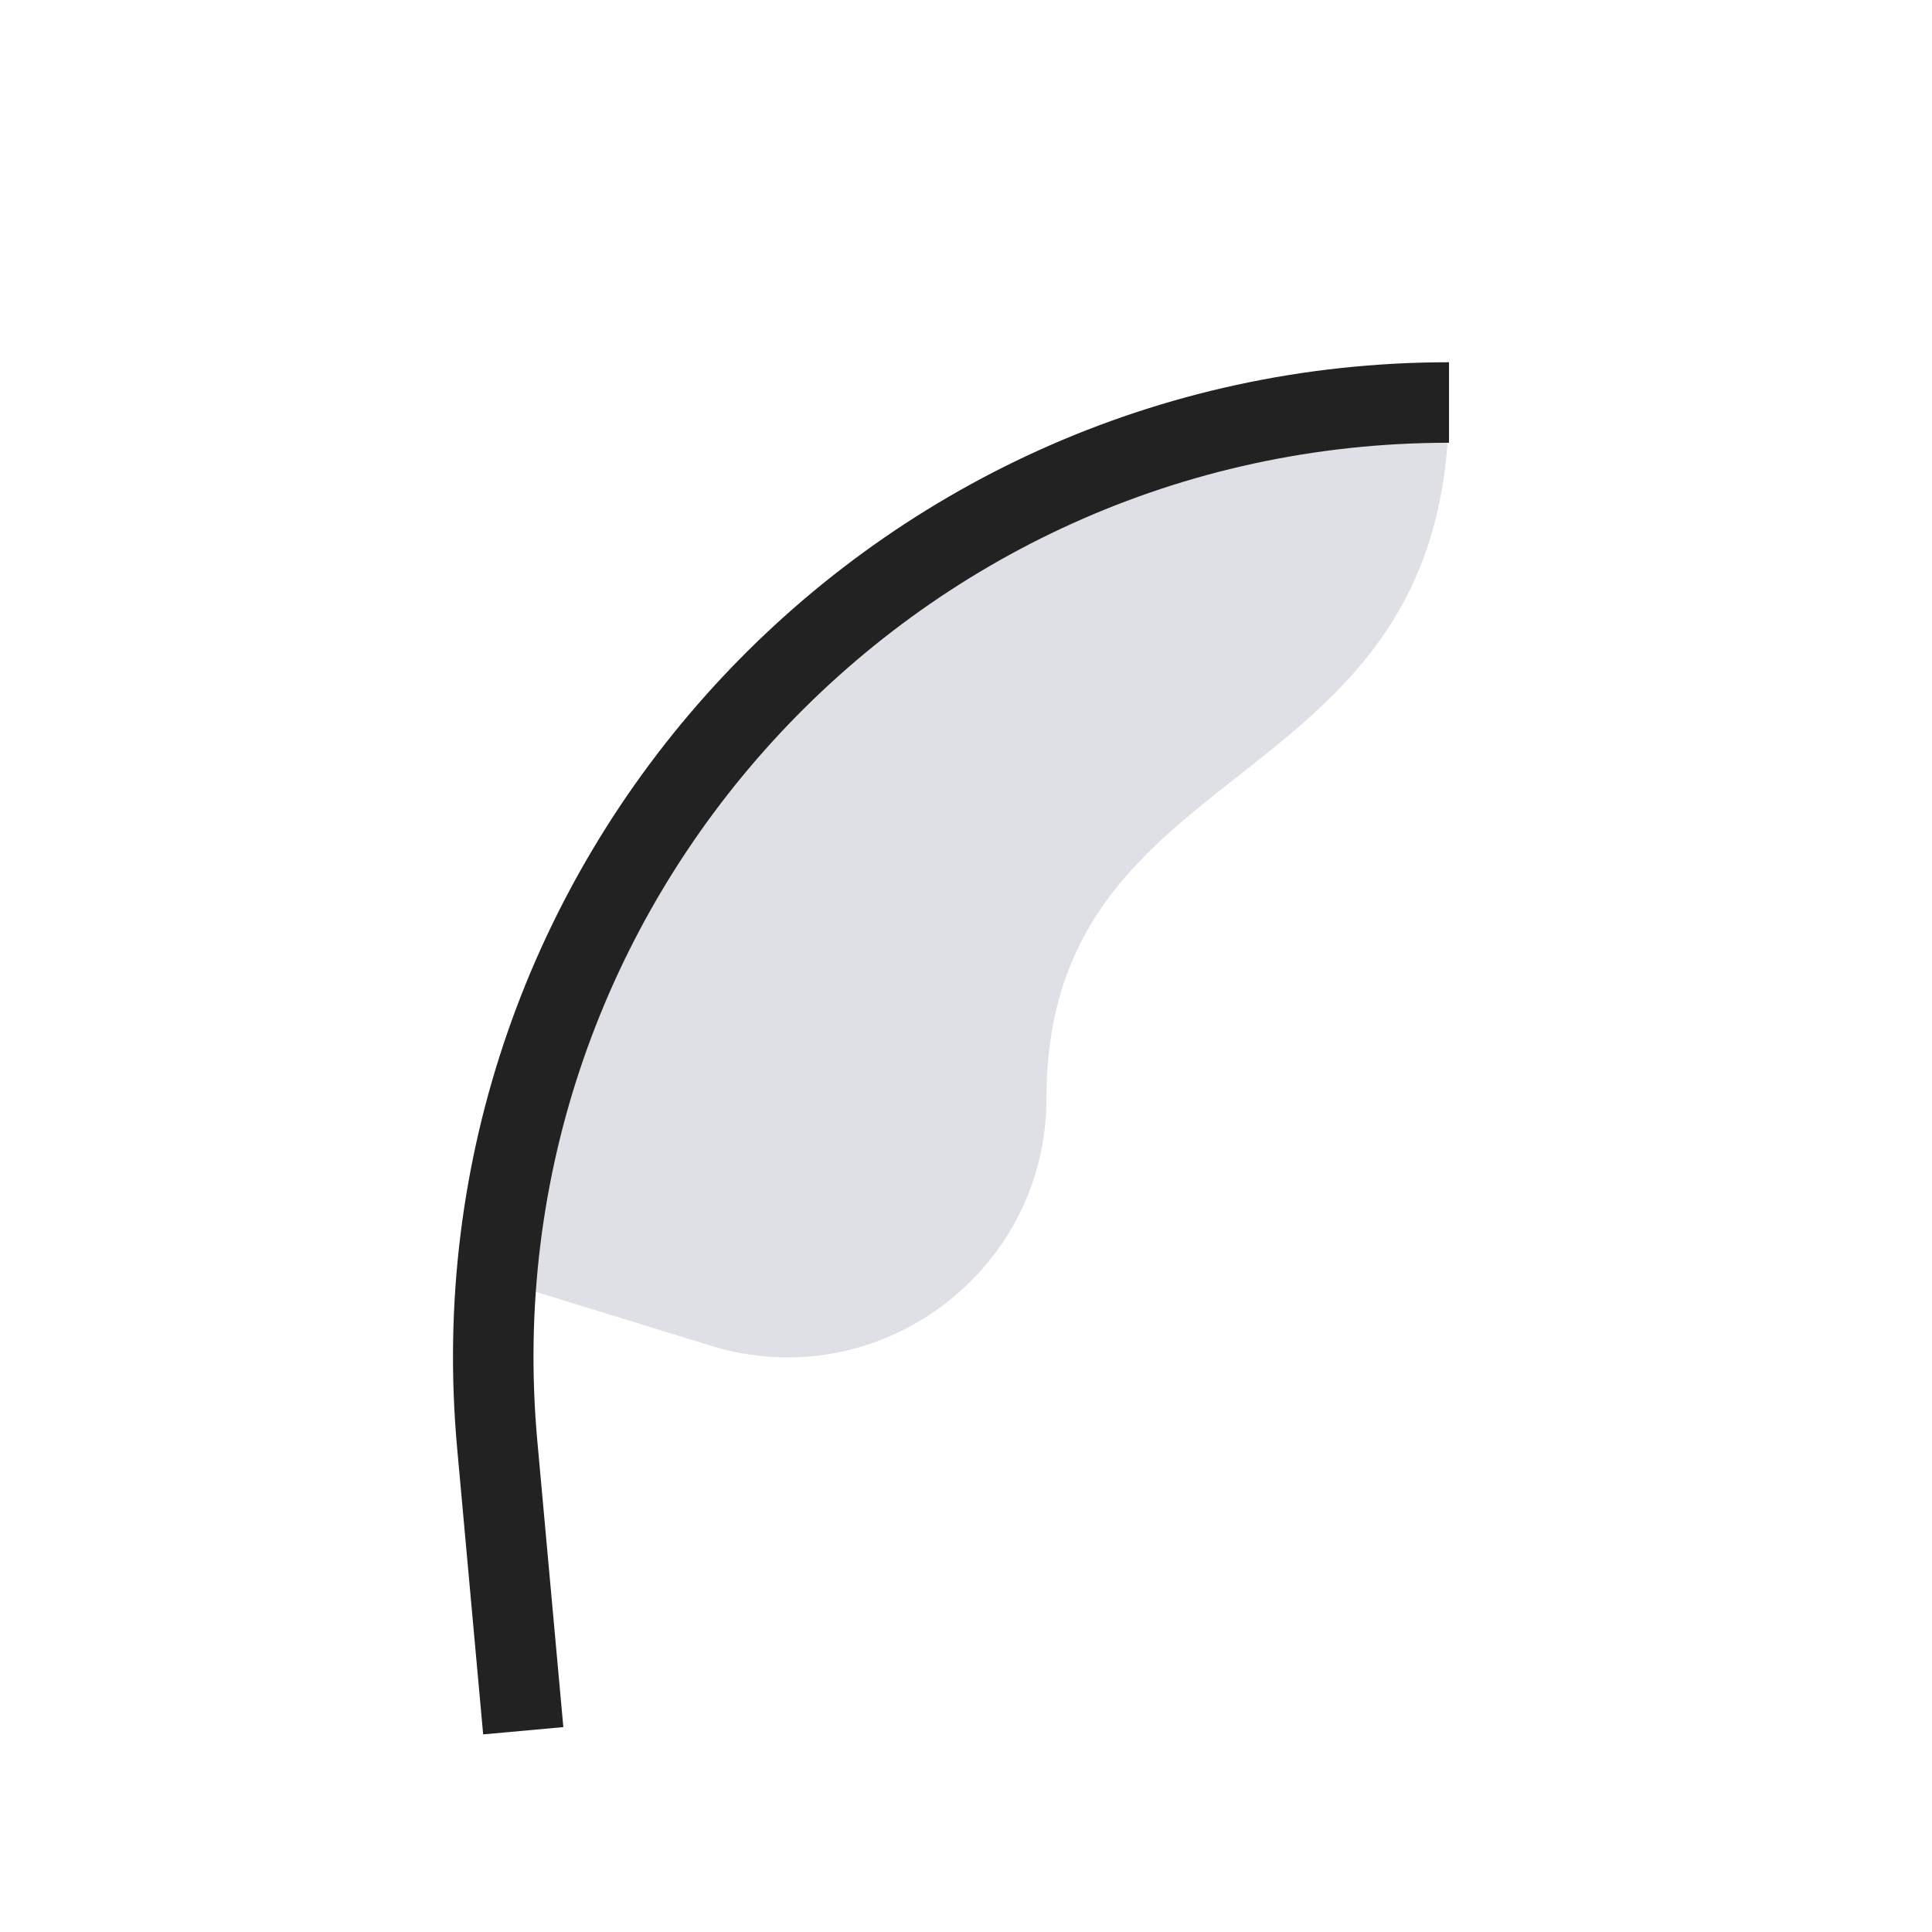 <svg width="48" height="48" viewBox="0 0 24 24" fill="none" xmlns="http://www.w3.org/2000/svg">
<path d="M6.5 16L8.834 16.718C10.904 17.355 13 15.807 13 13.642C13 9.243 18 10 18 5C18 5 7.5 5 6.165 15.911L6.5 16Z" fill="#7E869E" fill-opacity="0.25"/>
<path d="M6.5 21.5L6.177 17.947C5.545 10.994 11.019 5 18 5V5" stroke="#222222"/>
</svg>
